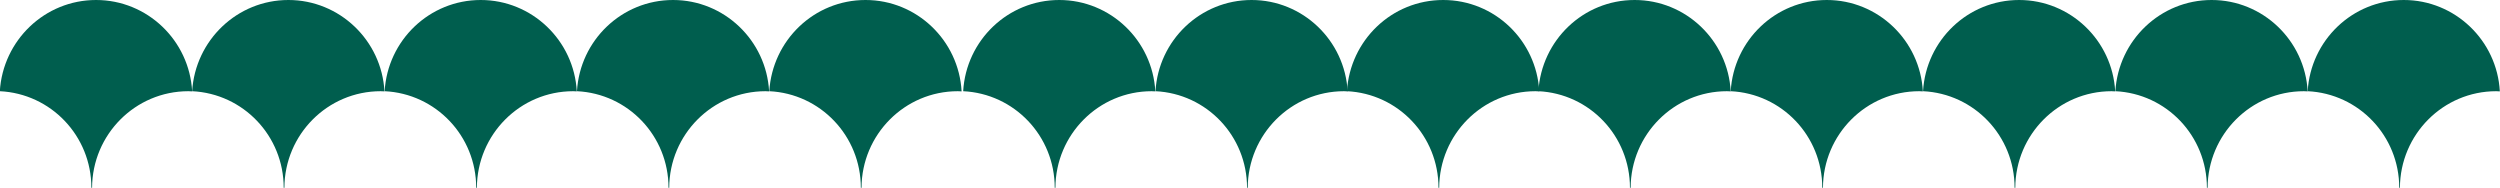 <?xml version="1.0" encoding="utf-8"?>
<!-- Generator: Adobe Illustrator 26.3.1, SVG Export Plug-In . SVG Version: 6.00 Build 0)  -->
<svg version="1.1" id="Calque_1" xmlns="http://www.w3.org/2000/svg" xmlns:xlink="http://www.w3.org/1999/xlink" x="0px" y="0px"
	 viewBox="0 0 1439 108.1" style="enable-background:new 0 0 1439 108.1;" xml:space="preserve">
<style type="text/css">
	.st0{fill:#005E4E;}
</style>
<g>
	<path class="st0" d="M108.4,52.5c-30.5,0-55.3,24.9-55.4,55.6h-0.4c0-29.9-23.3-54.2-52.7-55.6C1.7,23.2,25.8,0,55.3,0
		c29.5,0,53.7,23.3,55.3,52.6C109.9,52.6,109.2,52.5,108.4,52.5z"/>
	<path class="st0" d="M219.1,52.5c-30.5,0-55.3,24.9-55.4,55.6h-0.4c0-29.9-23.3-54.2-52.7-55.6C112.4,23.2,136.5,0,166,0
		s53.7,23.3,55.3,52.6C220.6,52.6,219.9,52.5,219.1,52.5z"/>
	<path class="st0" d="M329.9,52.5c-30.5,0-55.3,24.9-55.4,55.6h-0.4c0-29.9-23.3-54.2-52.7-55.6C223.1,23.2,247.2,0,276.7,0
		c29.5,0,53.7,23.3,55.3,52.6C331.3,52.6,330.6,52.5,329.9,52.5z"/>
	<path class="st0" d="M440.6,52.5c-30.5,0-55.3,24.9-55.4,55.6h-0.4c0-29.9-23.3-54.2-52.7-55.6C333.8,23.2,357.9,0,387.4,0
		c29.5,0,53.7,23.3,55.3,52.6C442,52.6,441.3,52.5,440.6,52.5z"/>
	<path class="st0" d="M551.3,52.5c-30.5,0-55.3,24.9-55.4,55.6h-0.4c0-29.9-23.3-54.2-52.7-55.6C444.6,23.2,468.6,0,498.2,0
		c29.5,0,53.7,23.3,55.3,52.6C552.7,52.6,552,52.5,551.3,52.5z"/>
	<path class="st0" d="M662.9,52.5c-30.5,0-55.3,24.9-55.4,55.6h-0.4c0-29.9-23.3-54.2-52.7-55.6C556.1,23.2,580.2,0,609.7,0
		c29.5,0,53.7,23.3,55.3,52.6C664.3,52.6,663.6,52.5,662.9,52.5z"/>
	<path class="st0" d="M773.6,52.5c-30.5,0-55.3,24.9-55.4,55.6h-0.4c0-29.9-23.3-54.2-52.7-55.6C666.8,23.2,690.9,0,720.4,0
		c29.5,0,53.7,23.3,55.3,52.6C775,52.6,774.3,52.5,773.6,52.5z"/>
	<path class="st0" d="M883.8,52.5c-30.5,0-55.3,24.9-55.4,55.6H828c0-29.9-23.3-54.2-52.7-55.6C777.1,23.2,801.1,0,830.7,0
		s53.7,23.3,55.3,52.6C885.2,52.6,884.6,52.5,883.8,52.5z"/>
	<path class="st0" d="M1104.7,52.5c-30.5,0-55.3,24.9-55.4,55.6h-0.4c0-29.9-23.3-54.2-52.7-55.6C997.9,23.2,1022,0,1051.5,0
		c29.5,0,53.7,23.3,55.3,52.6C1106.1,52.6,1105.4,52.5,1104.7,52.5z"/>
	<path class="st0" d="M1215.4,52.5c-30.5,0-55.3,24.9-55.4,55.6h-0.4c0-29.9-23.3-54.2-52.7-55.6c1.7-29.3,25.8-52.5,55.3-52.5
		c29.5,0,53.7,23.3,55.3,52.6C1216.8,52.6,1216.1,52.5,1215.4,52.5z"/>
	<path class="st0" d="M1326.1,52.5c-30.5,0-55.3,24.9-55.4,55.6h-0.4c0-29.9-23.3-54.2-52.7-55.6C1219.4,23.2,1243.5,0,1273,0
		c29.5,0,53.7,23.3,55.3,52.6C1327.6,52.6,1326.9,52.5,1326.1,52.5z"/>
	<path class="st0" d="M1436.8,52.5c-30.5,0-55.3,24.9-55.4,55.6h-0.4c0-29.9-23.3-54.2-52.7-55.6c1.7-29.3,25.8-52.5,55.3-52.5
		c29.5,0,53.7,23.3,55.3,52.6C1438.3,52.6,1437.6,52.5,1436.8,52.5z"/>
	<path class="st0" d="M994,52.5c-30.5,0-55.3,24.9-55.4,55.6h-0.4c0-29.9-23.3-54.2-52.7-55.6C887.3,23.2,911.3,0,940.9,0
		c29.5,0,53.7,23.3,55.3,52.6C995.4,52.6,994.7,52.5,994,52.5z"/>
</g>
</svg>

